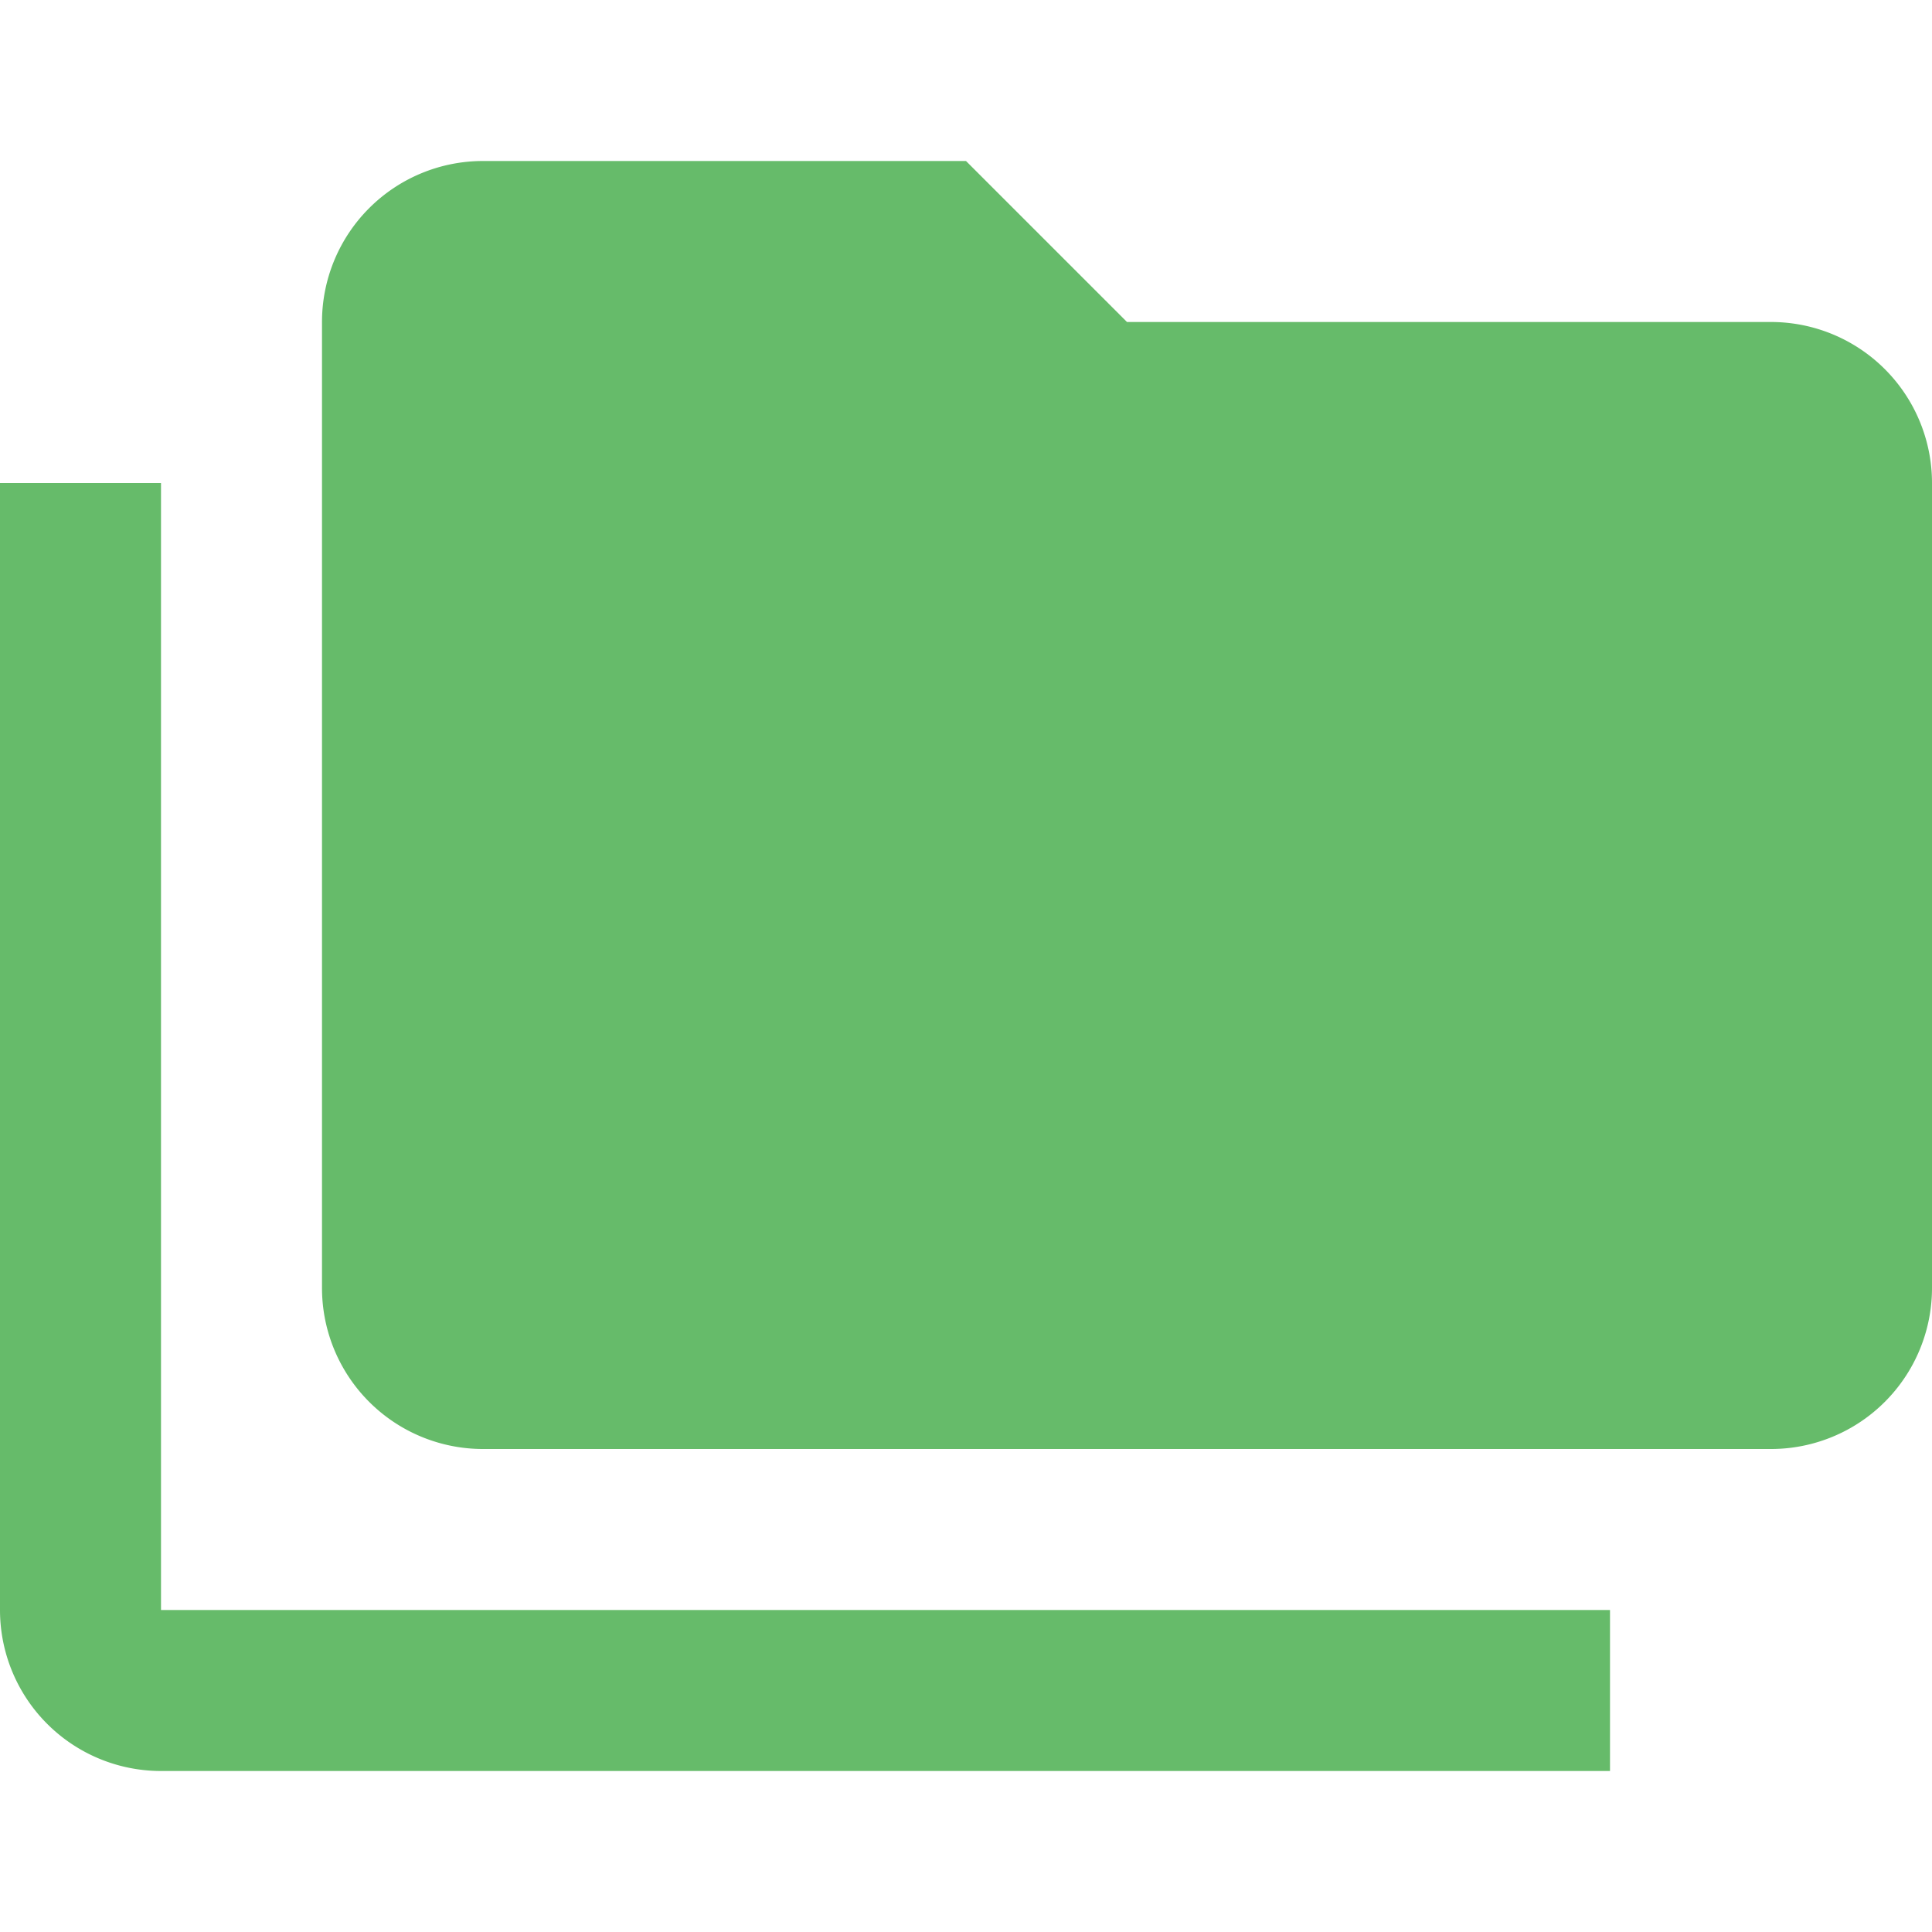 <svg xmlns="http://www.w3.org/2000/svg" width="16" height="16" viewBox="0 0 24 24">
  <path fill="#66BB6A"
        d="M22 4h-8l-2-2H6a2 2 0 0 0-2 2v12a2 2 0 0 0 2 2h16a2 2 0 0 0 2-2V6a2 2 0 0 0-2-2M2 6H0v14a2 2 0 0 0 2 2h18v-2H2z"/>
</svg>